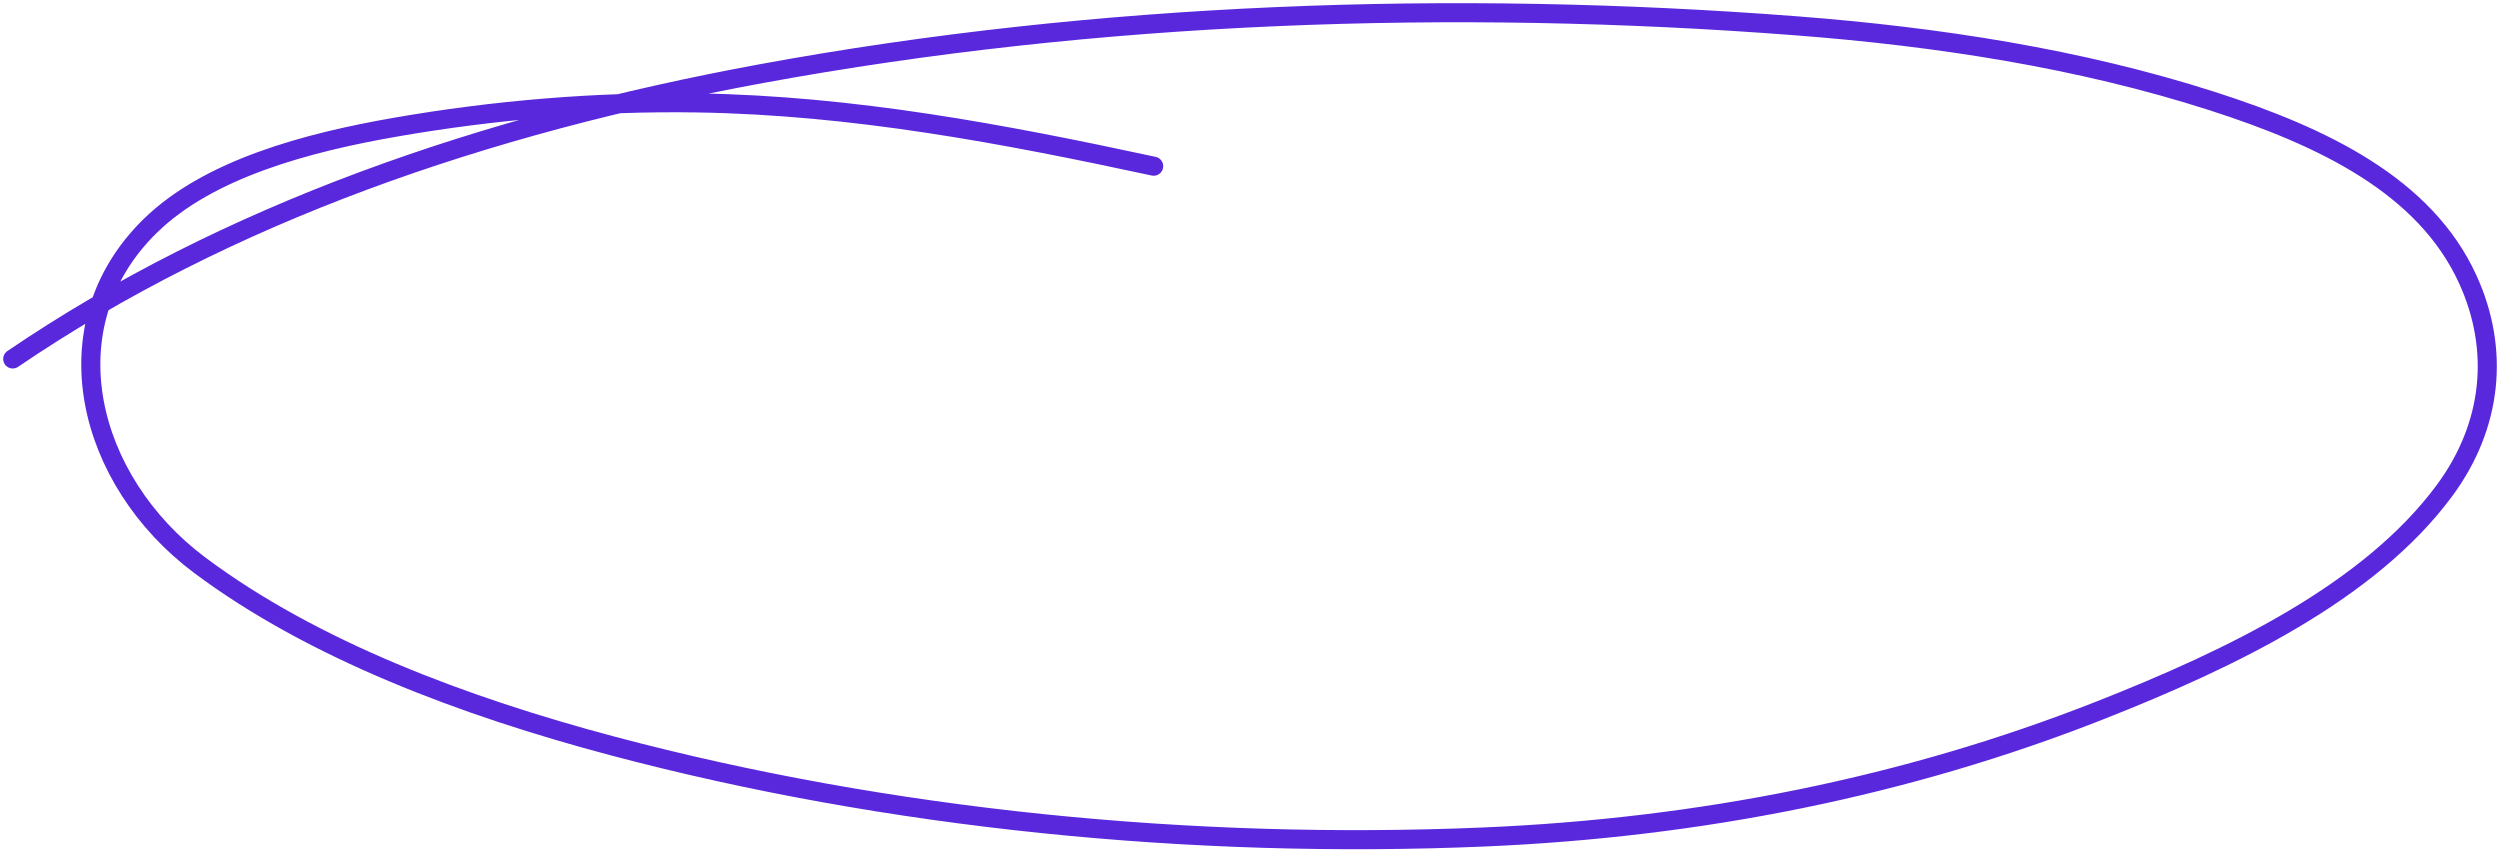 <svg width="393" height="134" viewBox="0 0 393 134" fill="none" xmlns="http://www.w3.org/2000/svg">
<path d="M181.356 26.126C157.786 21.051 134.126 16.556 109.536 16.176C93.728 15.931 77.588 17.307 62.17 19.991C48.297 22.407 32.812 26.517 23.613 35.516C7.465 51.313 13.687 75.585 31.363 88.823C49.208 102.187 73.069 111.09 96.251 117.253C139.643 128.789 187.416 133.511 233.15 131.58C267.216 130.142 299.757 123.644 330.193 111.642C350.705 103.553 372.456 93.088 384.25 77.151C391.827 66.913 392.994 54.945 387.908 43.858C381.215 29.266 365.345 21.533 347.714 15.877C326.913 9.203 304.673 5.776 282.345 4.056C228.432 -0.099 172.474 1.867 119.693 11.575C76.171 19.58 35.635 33.555 2 56.427" stroke="#5928DC" stroke-width="3" stroke-linecap="round"/>
</svg>
